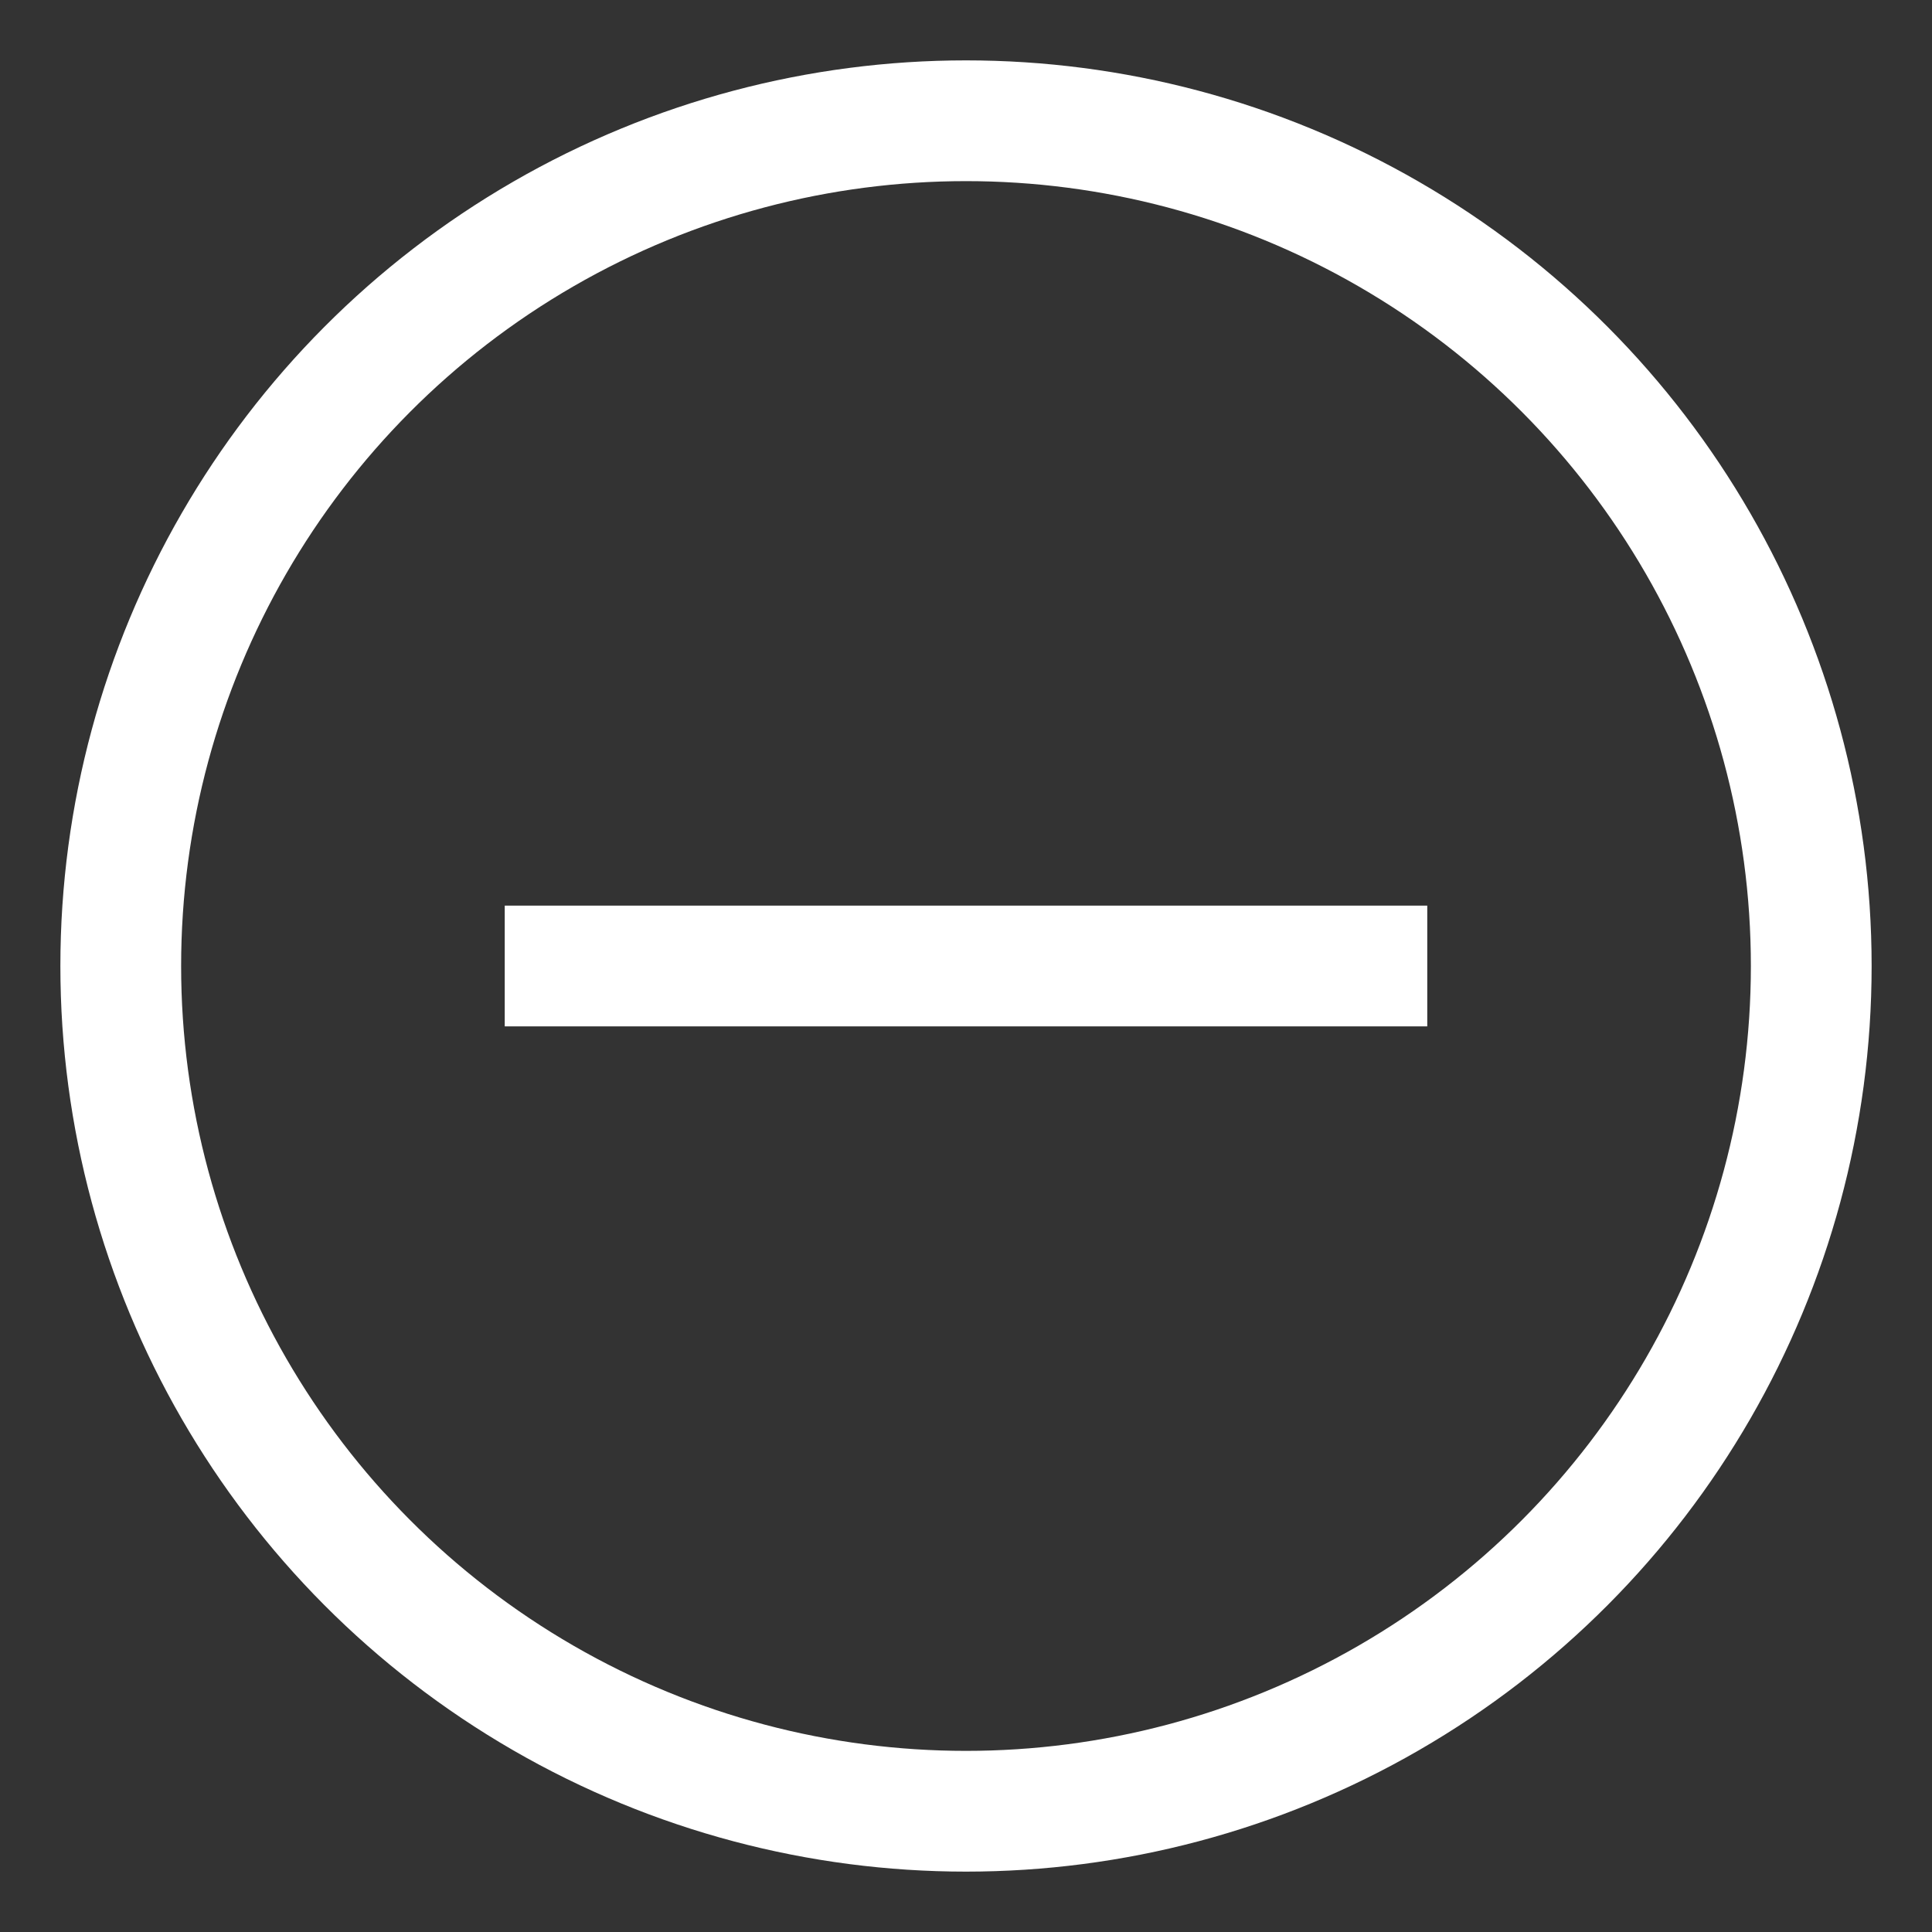 <svg id="Layer_1" data-name="Layer 1" xmlns="http://www.w3.org/2000/svg" viewBox="0 0 24 24" stroke-width="1.5" width="24" height="24" color="#fff"><rect x="0" y="0" width="24" height="24" fill="#333333" stroke="none"/><defs><style>.cls-6374f8d9b67f094e4896c62b-1{fill:none;stroke:currentColor;stroke-miterlimit:10;}</style></defs><circle class="cls-6374f8d9b67f094e4896c62b-1" cx="12" cy="12" r="10.5"></circle><line class="cls-6374f8d9b67f094e4896c62b-1" x1="6.27" y1="12" x2="17.73" y2="12"></line></svg>